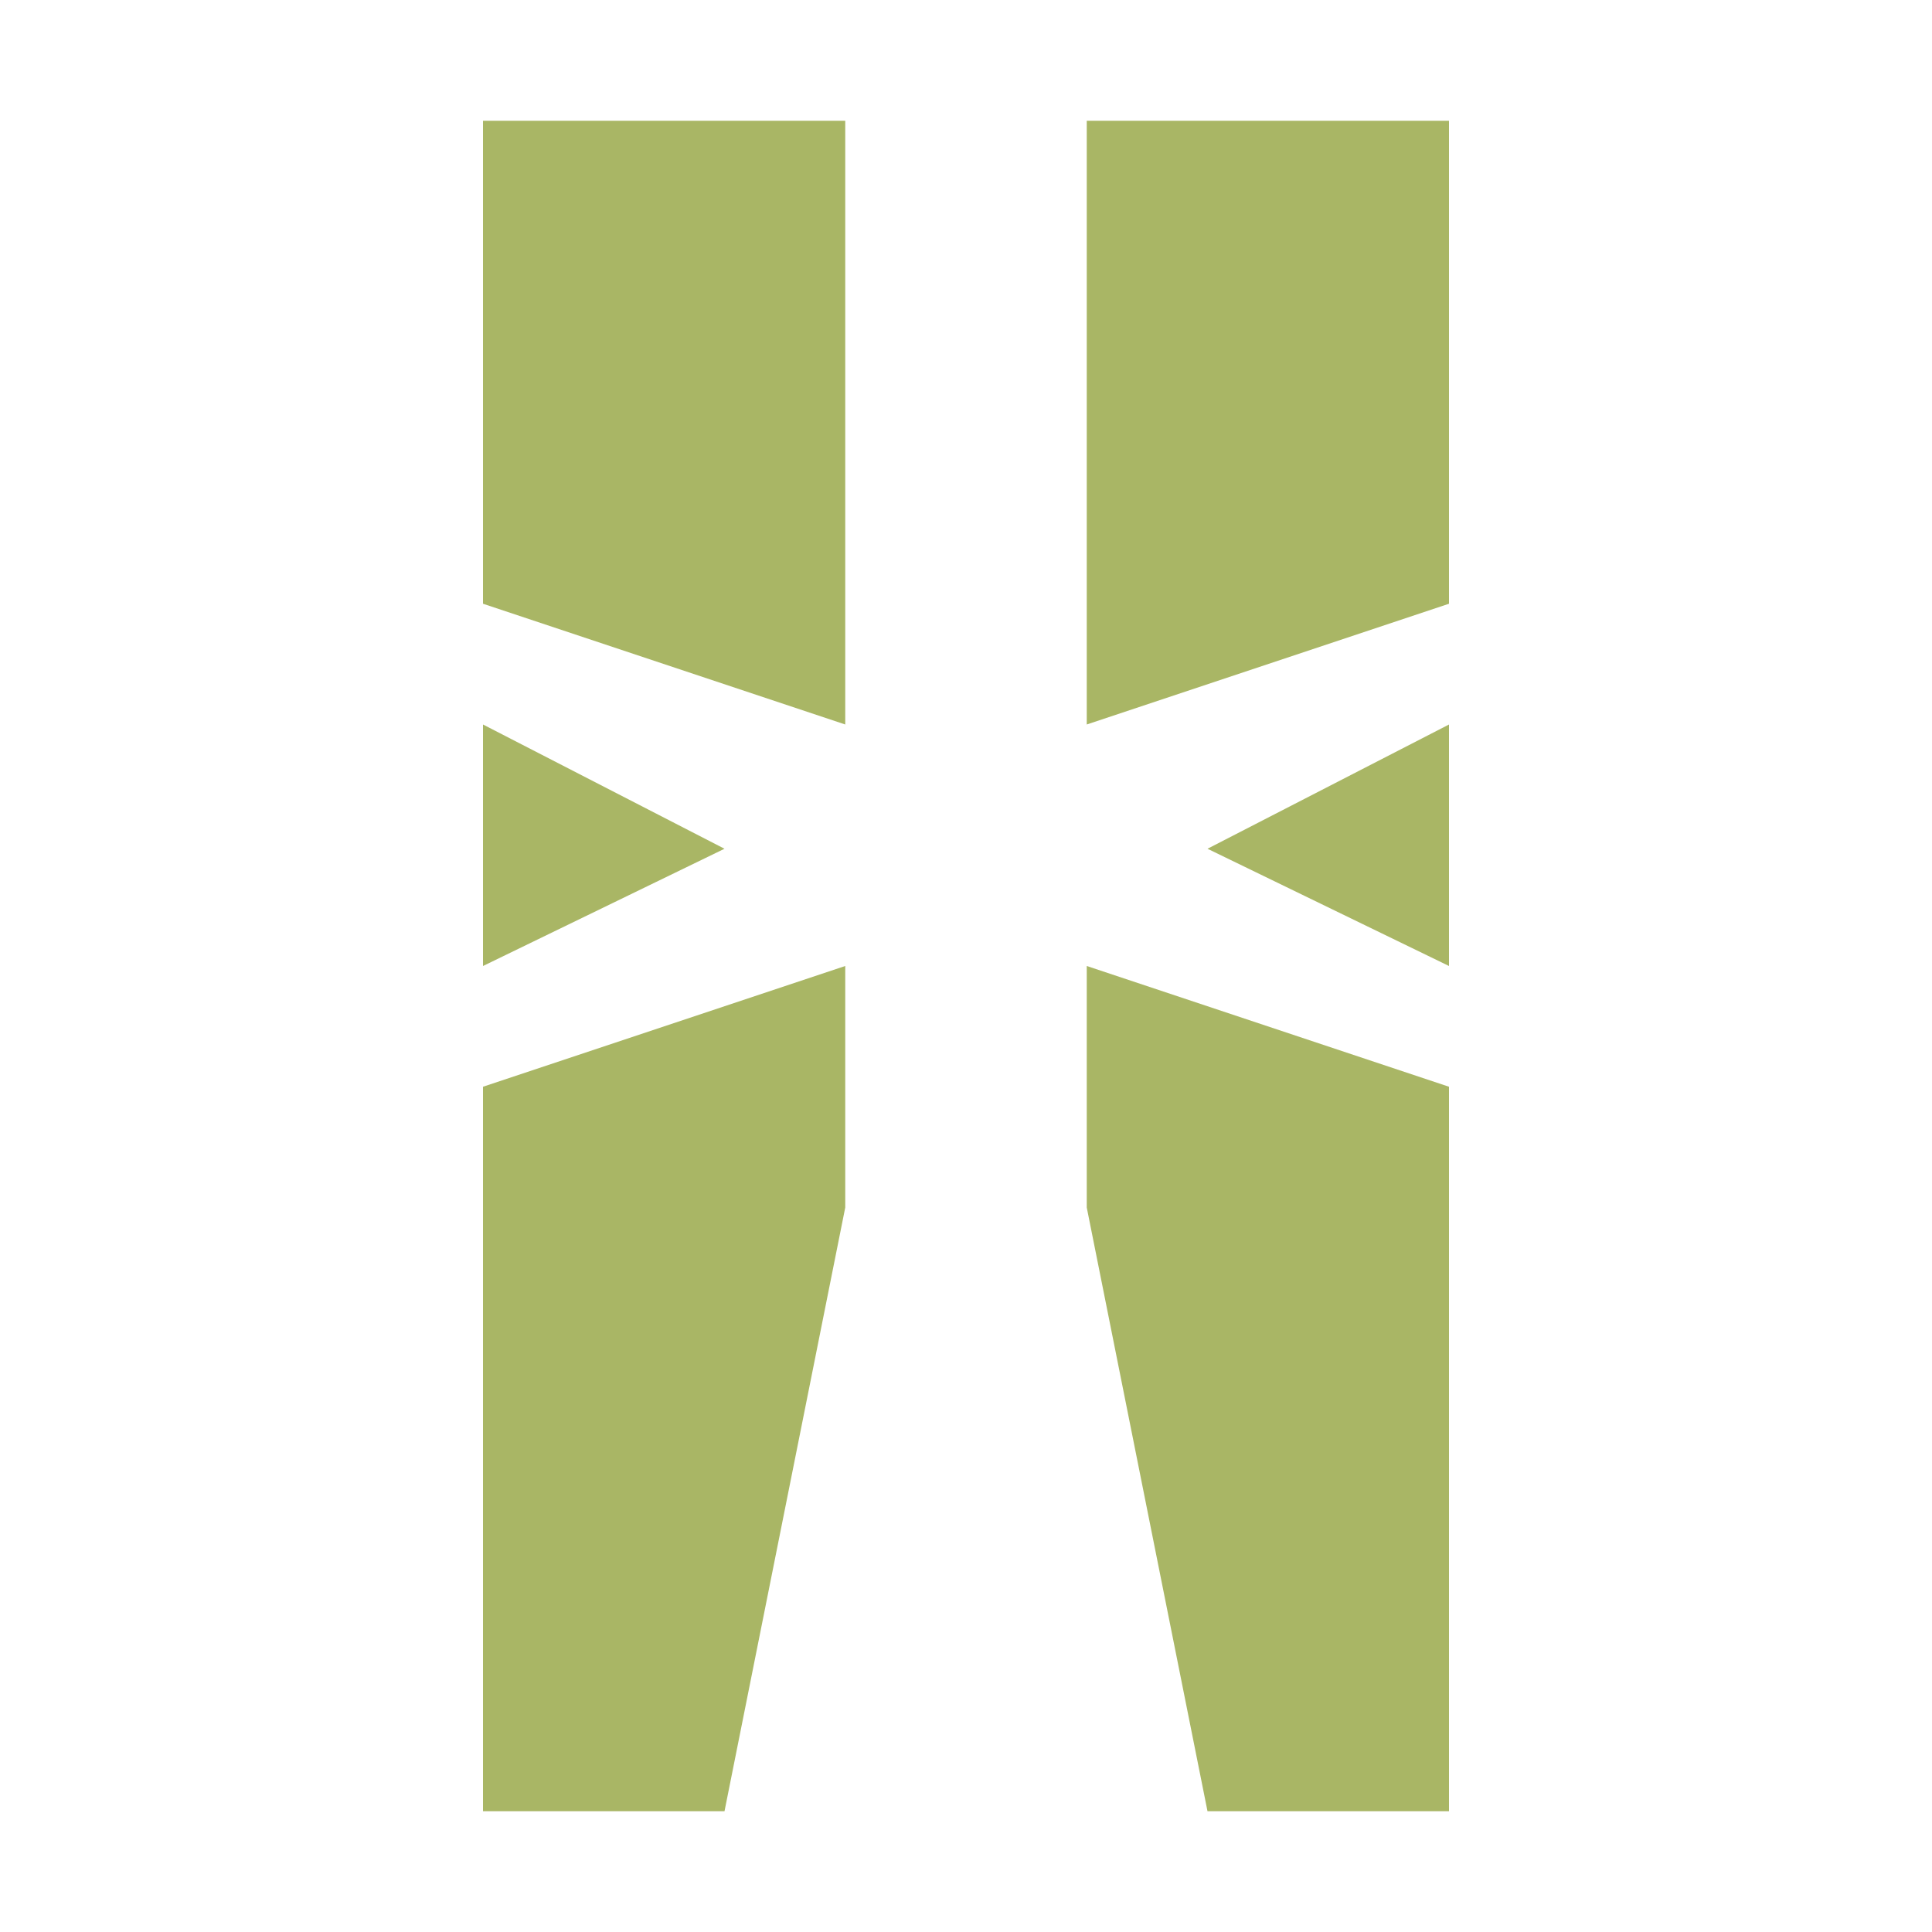 <svg xmlns="http://www.w3.org/2000/svg" viewBox="0 0 32 32">
  <path
    d="M14,12,8,10V2h6ZM8,12l4,2.058L8,16ZM8,30V18l6-2v4L12,30ZM18,12l6-2V2H18Zm6,0-4,2.058L24,16Zm0,18V18l-6-2v4l2,10Z"
    style="fill: #a9b665" />
</svg>